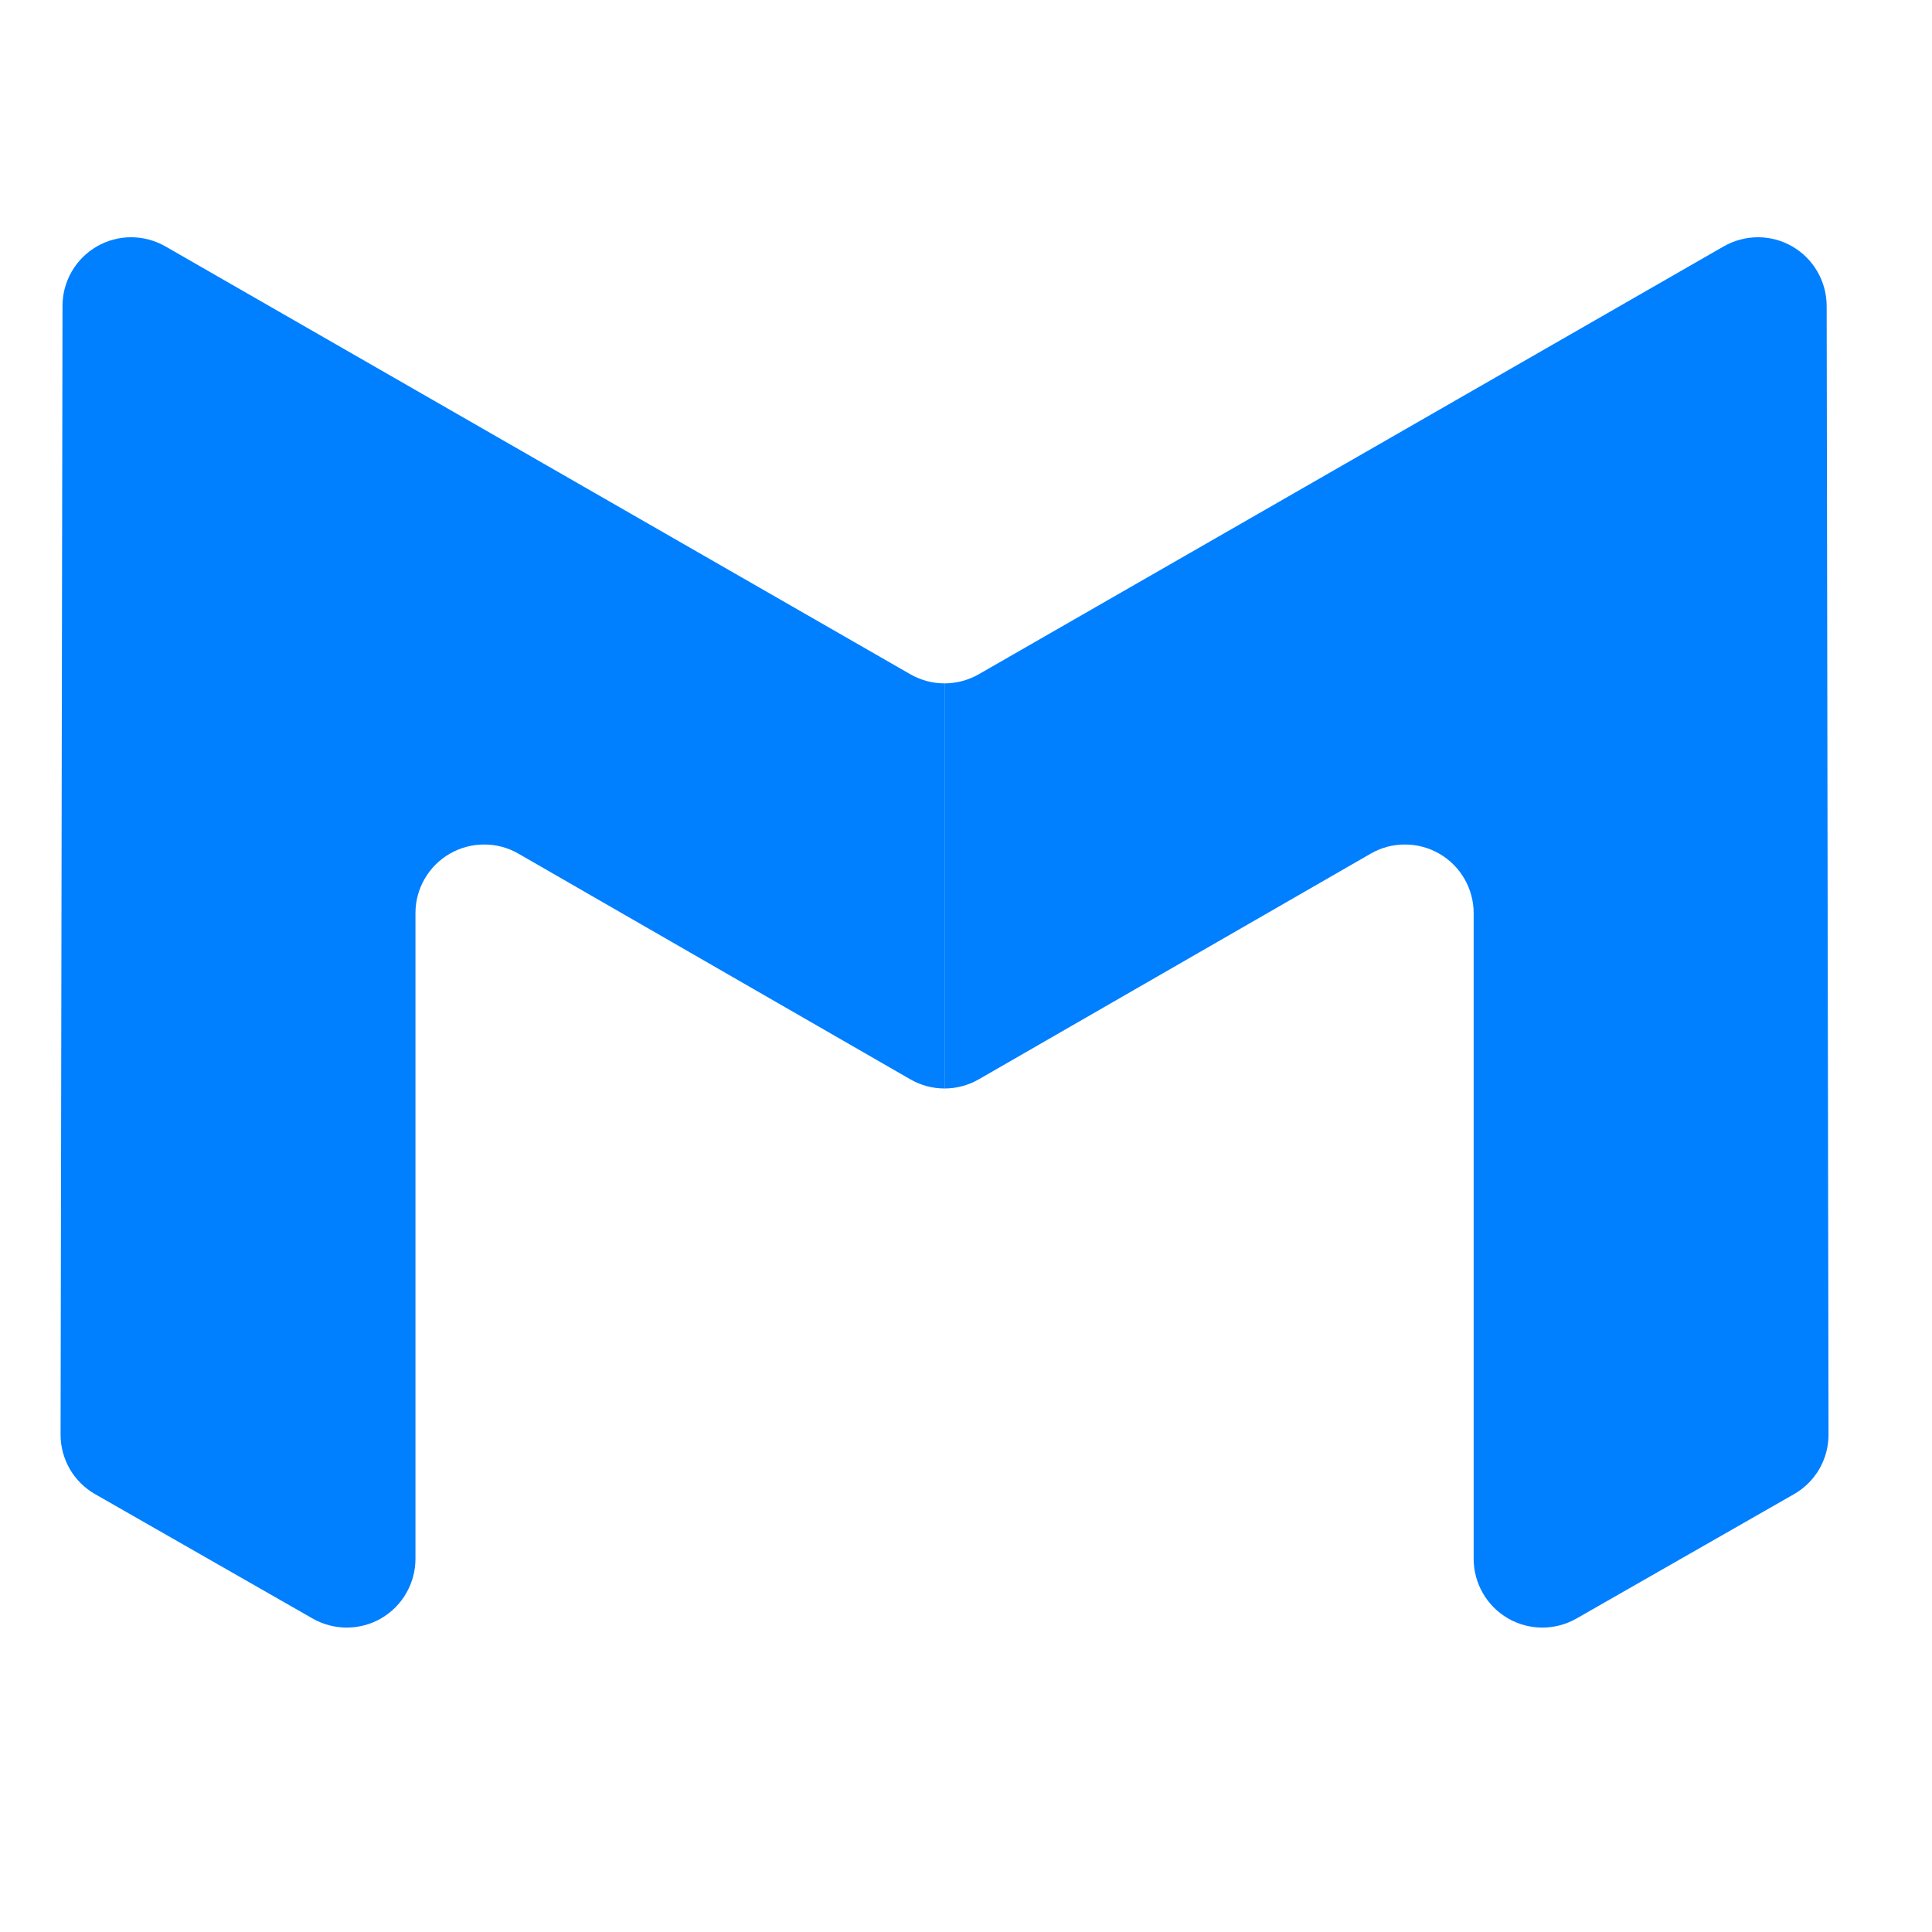 <svg width="25" height="25" viewBox="0 0 25 25" fill="none" xmlns="http://www.w3.org/2000/svg">
<path d="M11.78 8.725C11.915 8.802 12.067 8.843 12.222 8.843V14.085C12.067 14.085 11.914 14.044 11.779 13.966L6.708 11.046C6.573 10.968 6.42 10.927 6.264 10.928C6.108 10.928 5.955 10.969 5.82 11.047C5.685 11.125 5.573 11.237 5.495 11.372C5.417 11.507 5.376 11.66 5.376 11.816V20.171C5.376 20.327 5.335 20.48 5.257 20.615C5.18 20.75 5.068 20.862 4.933 20.941C4.799 21.019 4.646 21.06 4.49 21.061C4.334 21.061 4.181 21.021 4.046 20.944L1.232 19.335C1.095 19.257 0.982 19.145 0.903 19.009C0.825 18.873 0.783 18.719 0.784 18.562L0.809 3.957C0.809 3.801 0.85 3.649 0.928 3.514C1.006 3.379 1.118 3.267 1.253 3.189C1.388 3.111 1.541 3.07 1.696 3.07C1.852 3.07 2.005 3.111 2.14 3.188L11.78 8.725Z" fill="#007FFF"/>
<path d="M12.665 8.725C12.53 8.802 12.377 8.843 12.222 8.843V14.085C12.378 14.085 12.531 14.044 12.666 13.966L17.737 11.046C17.872 10.968 18.025 10.927 18.181 10.928C18.337 10.928 18.49 10.969 18.625 11.047C18.76 11.125 18.872 11.237 18.95 11.372C19.028 11.507 19.069 11.66 19.069 11.816V20.171C19.069 20.327 19.11 20.48 19.188 20.615C19.265 20.75 19.377 20.862 19.512 20.941C19.646 21.019 19.799 21.06 19.955 21.061C20.111 21.061 20.264 21.021 20.399 20.944L23.213 19.335C23.35 19.257 23.463 19.145 23.542 19.009C23.62 18.873 23.662 18.719 23.661 18.562L23.637 3.957C23.636 3.801 23.595 3.649 23.517 3.514C23.439 3.379 23.327 3.267 23.192 3.189C23.057 3.111 22.904 3.07 22.749 3.07C22.593 3.07 22.44 3.111 22.305 3.188L12.665 8.725Z" fill="#007FFF"/>
</svg>
